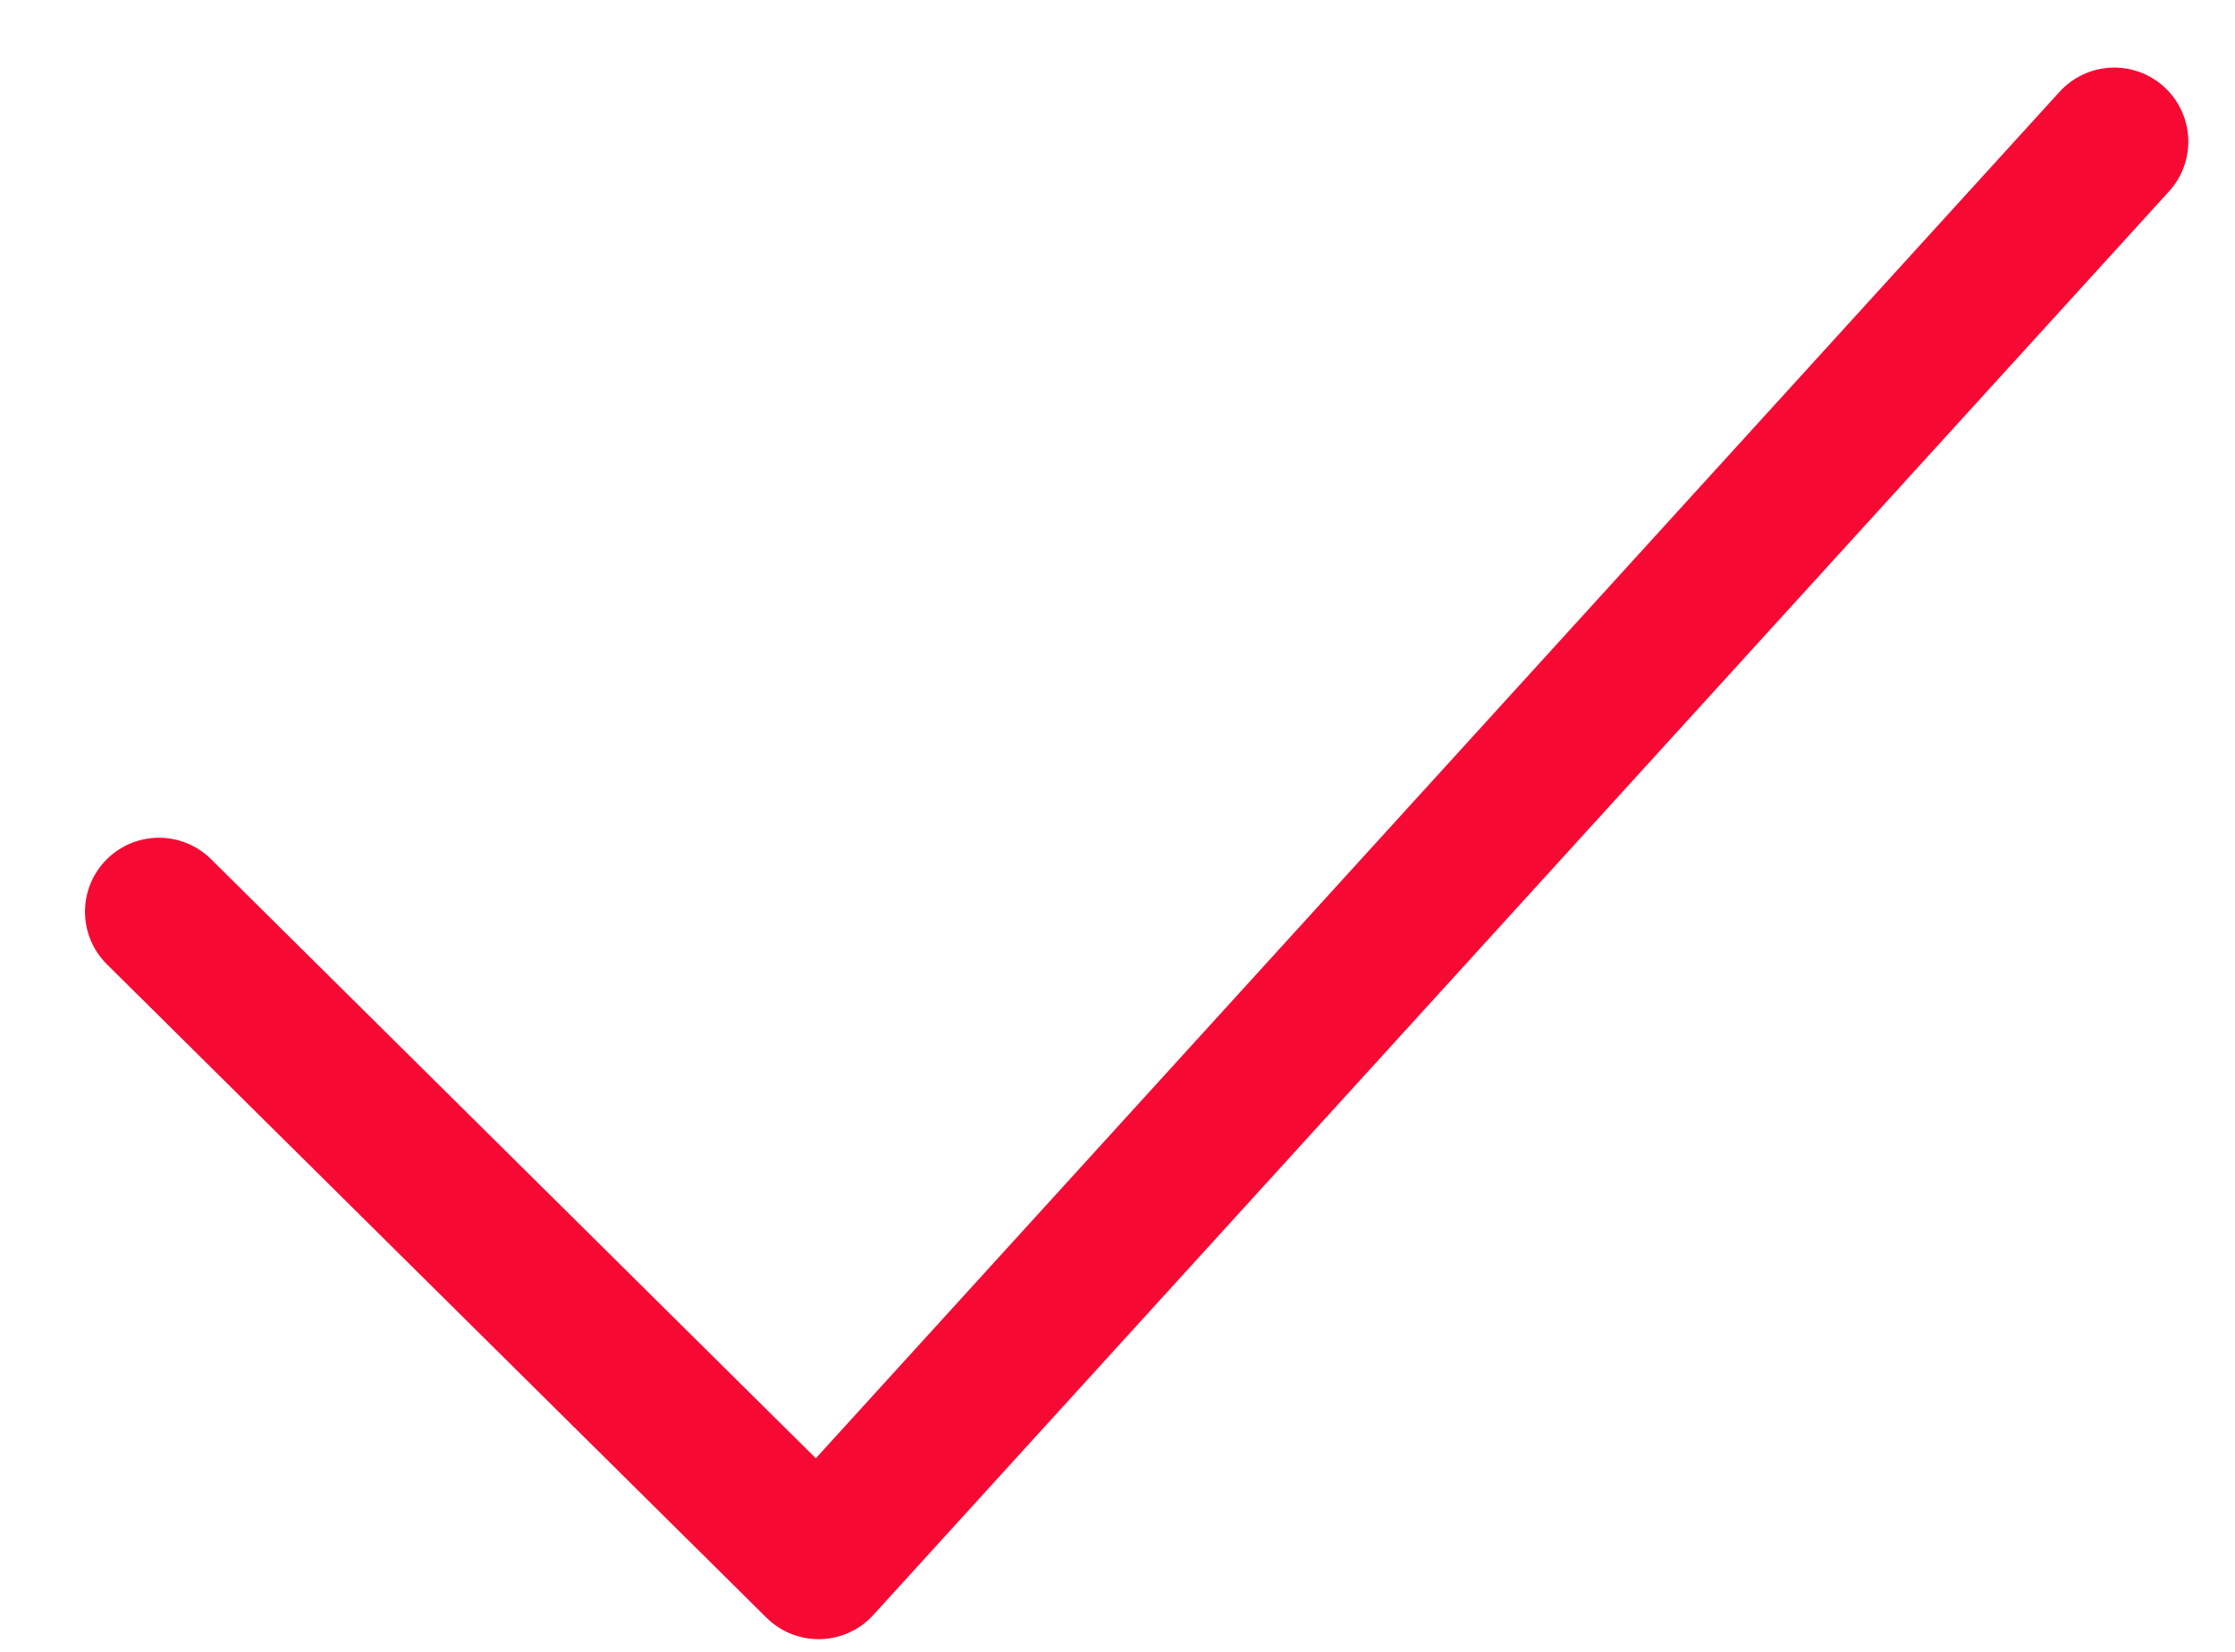 <svg width="23" height="17" viewBox="0 0 23 17" fill="none" xmlns="http://www.w3.org/2000/svg">
<path d="M1.636 9.383L8.424 16.108L21.758 1.457" stroke="#F60A33" stroke-width="1.523" stroke-linecap="round" stroke-linejoin="round"/>
</svg>

